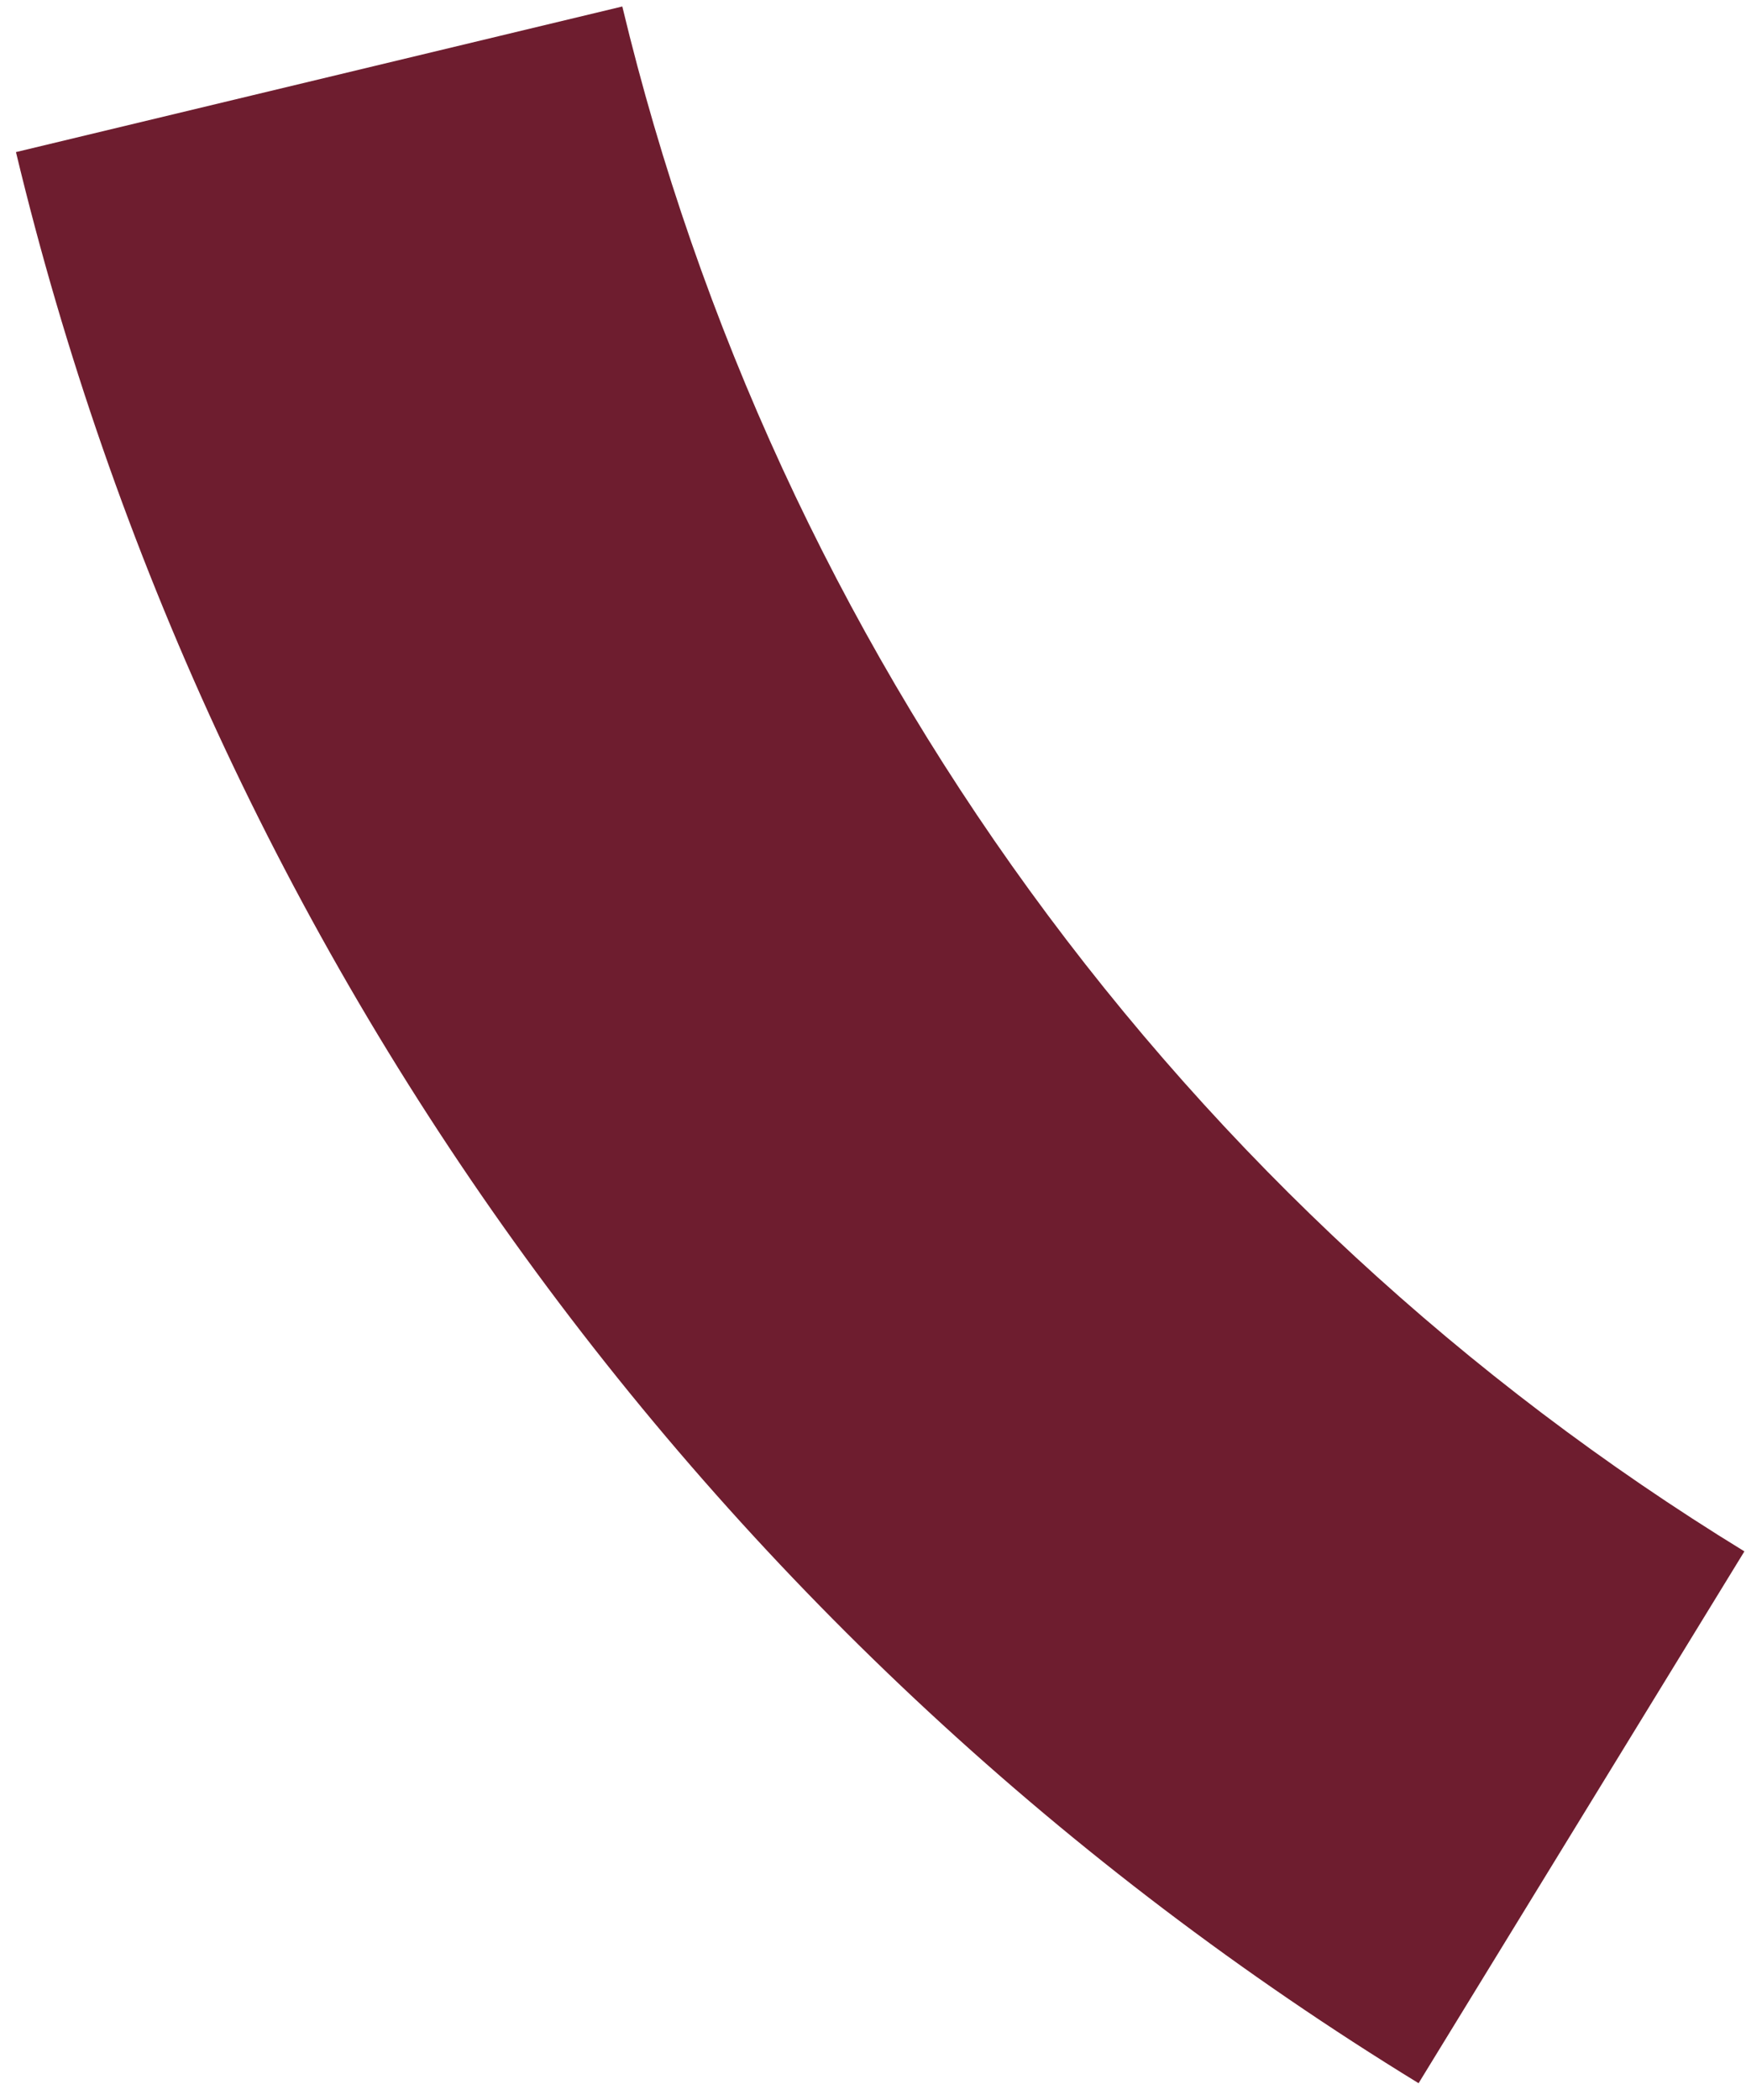 <svg width="84" height="101" viewBox="0 0 84 101" fill="none" xmlns="http://www.w3.org/2000/svg">
<path d="M0.768 7.315C10.055 45.998 34.328 79.408 68.248 100.194L83.923 74.615C70.487 66.381 58.804 55.581 49.541 42.833C40.278 30.084 33.617 15.635 29.939 0.312L0.768 7.315Z" fill="#6E1D2F"/>
</svg>
